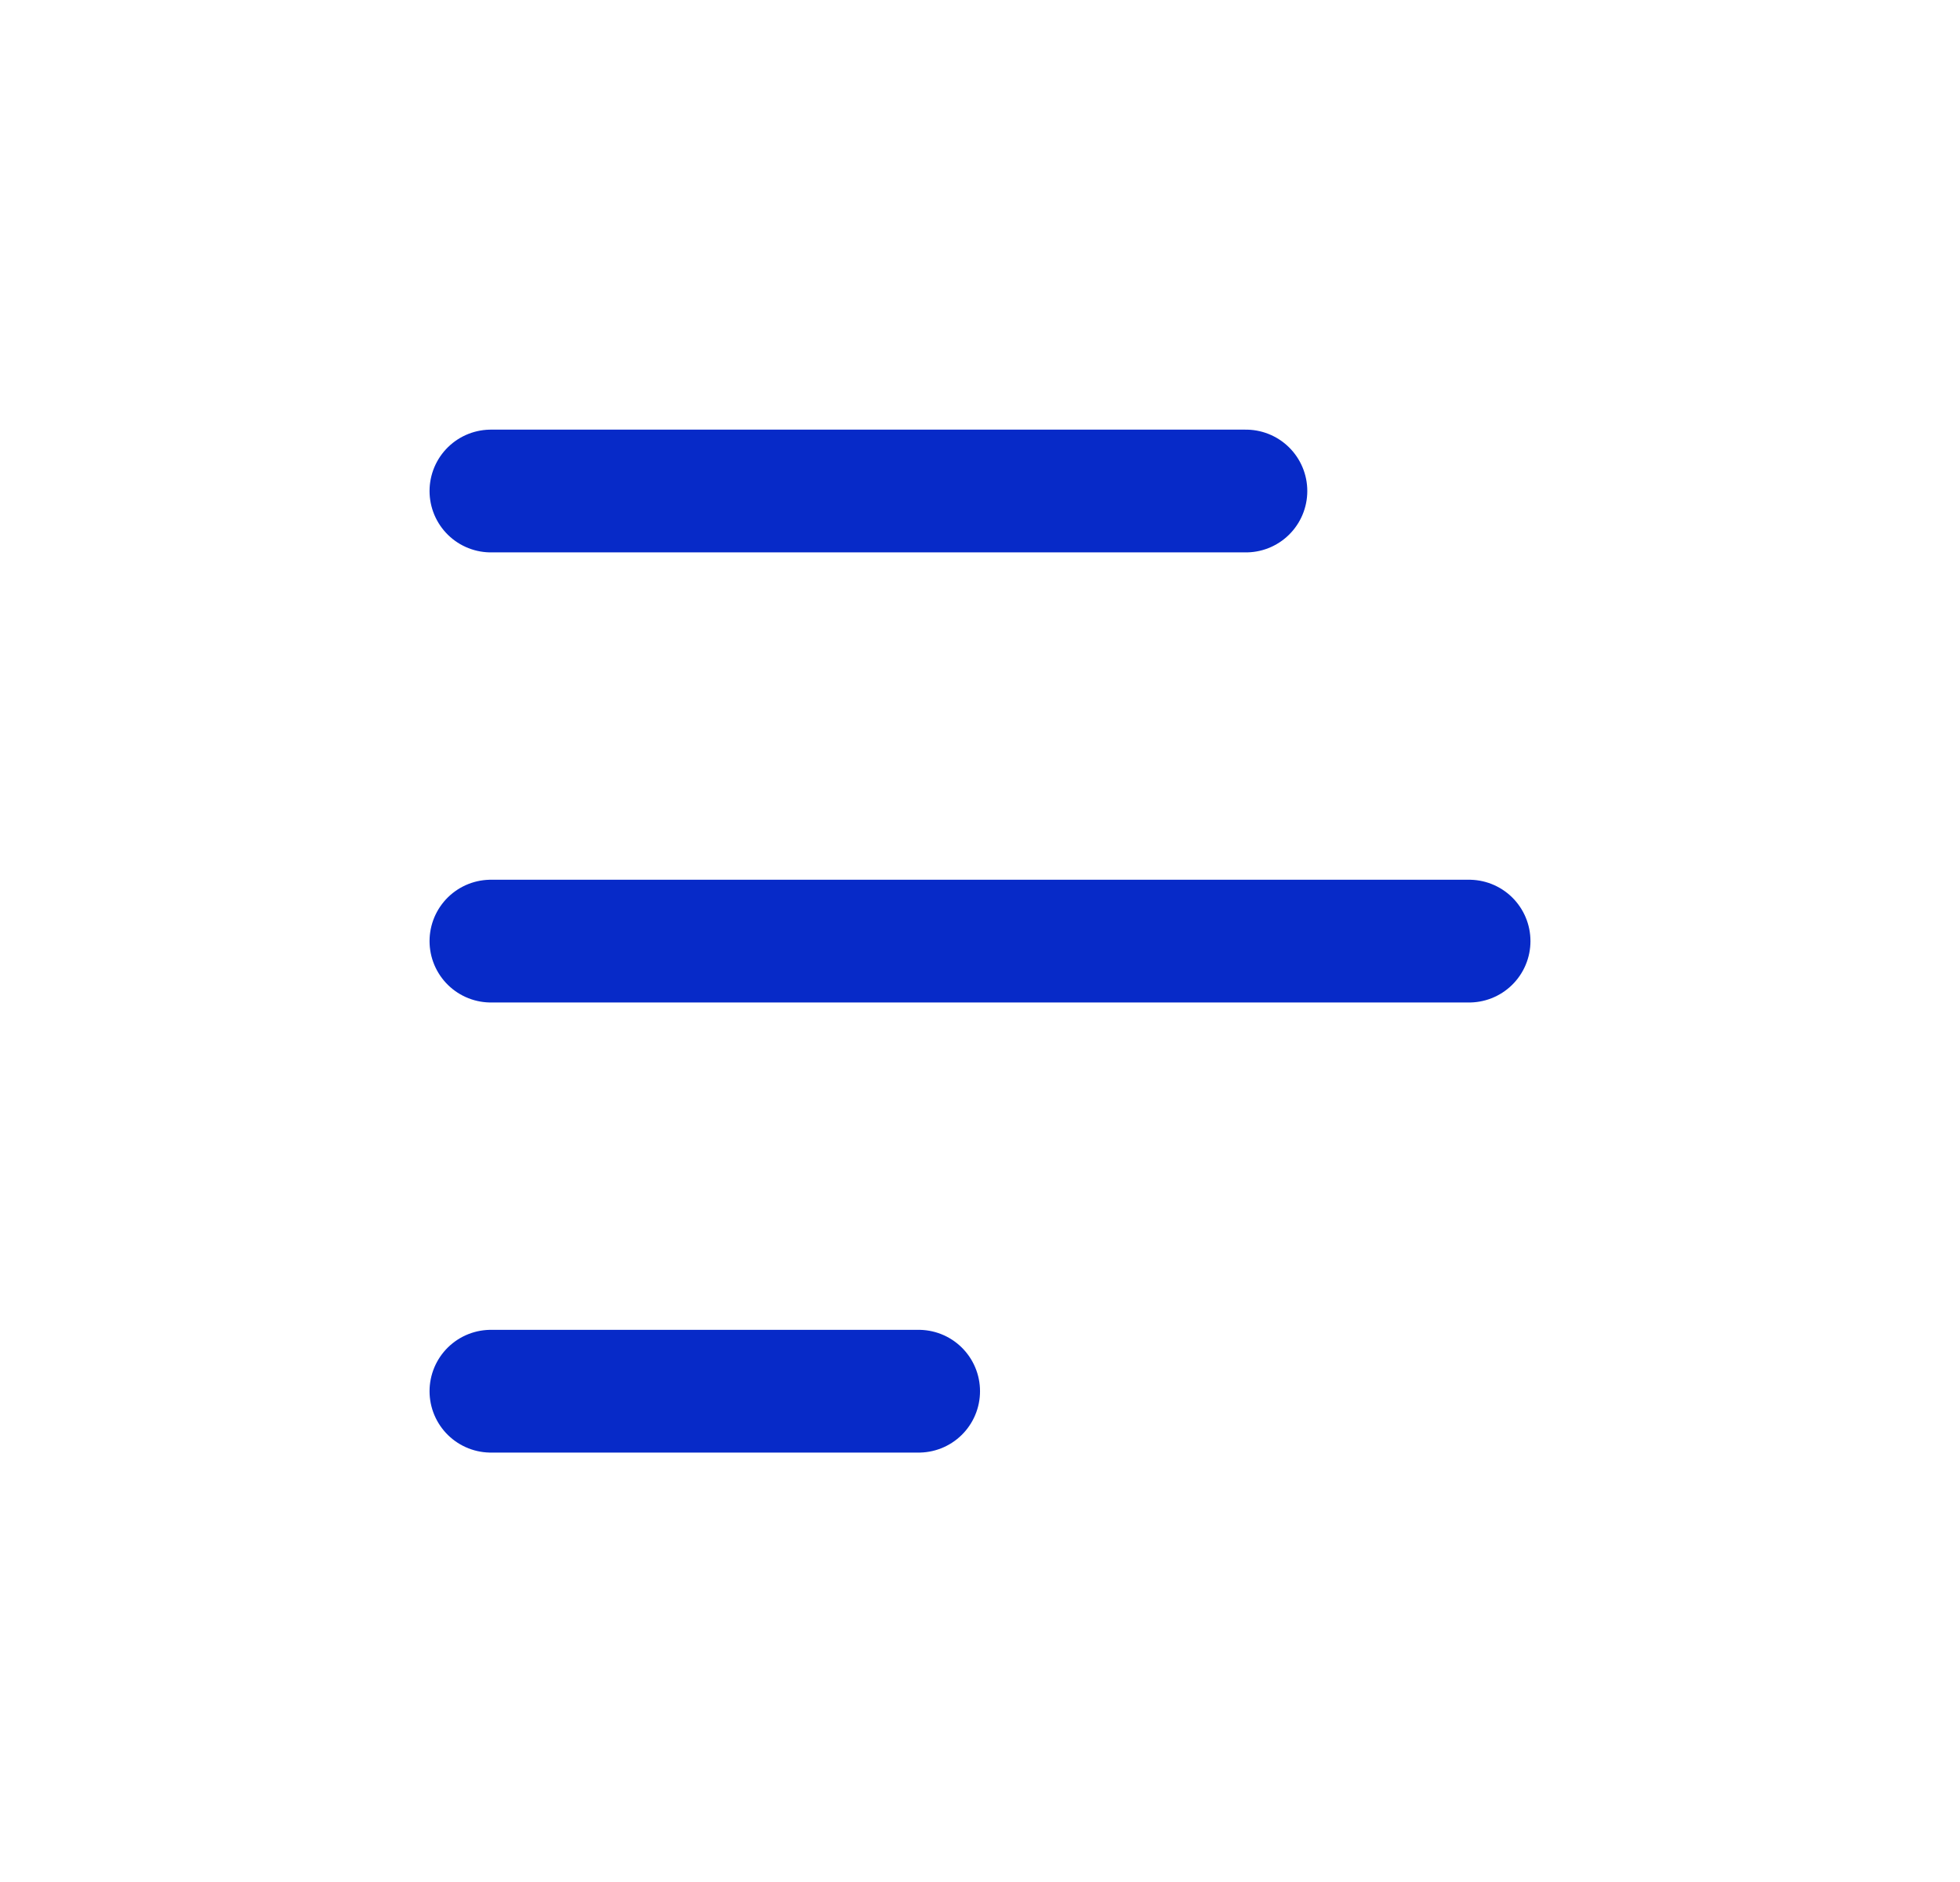 <svg height="46" viewBox="0 0 47.911 46" width="47.911" xmlns="http://www.w3.org/2000/svg" xmlns:xlink="http://www.w3.org/1999/xlink"><filter id="a" filterUnits="userSpaceOnUse" height="24" width="42.456" x="0" y="0"><feOffset/><feGaussianBlur result="blur" stdDeviation="3.5"/><feFlood flood-opacity=".161"/><feComposite in2="blur" operator="in"/><feComposite in="SourceGraphic"/></filter><filter id="b" filterUnits="userSpaceOnUse" height="24" width="34.456" x="0" y="22"><feOffset/><feGaussianBlur result="blur-2" stdDeviation="3.5"/><feFlood flood-opacity=".161"/><feComposite in2="blur-2" operator="in"/><feComposite in="SourceGraphic"/></filter><filter id="c" filterUnits="userSpaceOnUse" height="24" width="47.911" x="0" y="11"><feOffset/><feGaussianBlur result="blur-3" stdDeviation="3.5"/><feFlood flood-opacity=".161"/><feComposite in2="blur-3" operator="in"/><feComposite in="SourceGraphic"/></filter><g filter="url(#a)"><path d="m0 0h18.456" fill="none" stroke="#072ac8" stroke-linecap="round" stroke-width="3" transform="translate(12 12)"/></g><g filter="url(#b)"><path d="m0 0h10.456" fill="none" stroke="#072ac8" stroke-linecap="round" stroke-width="3" transform="translate(12 34)"/></g><g filter="url(#c)"><path d="m0 0h23.911" fill="none" stroke="#072ac8" stroke-linecap="round" stroke-width="3" transform="translate(12 23)"/></g></svg>
